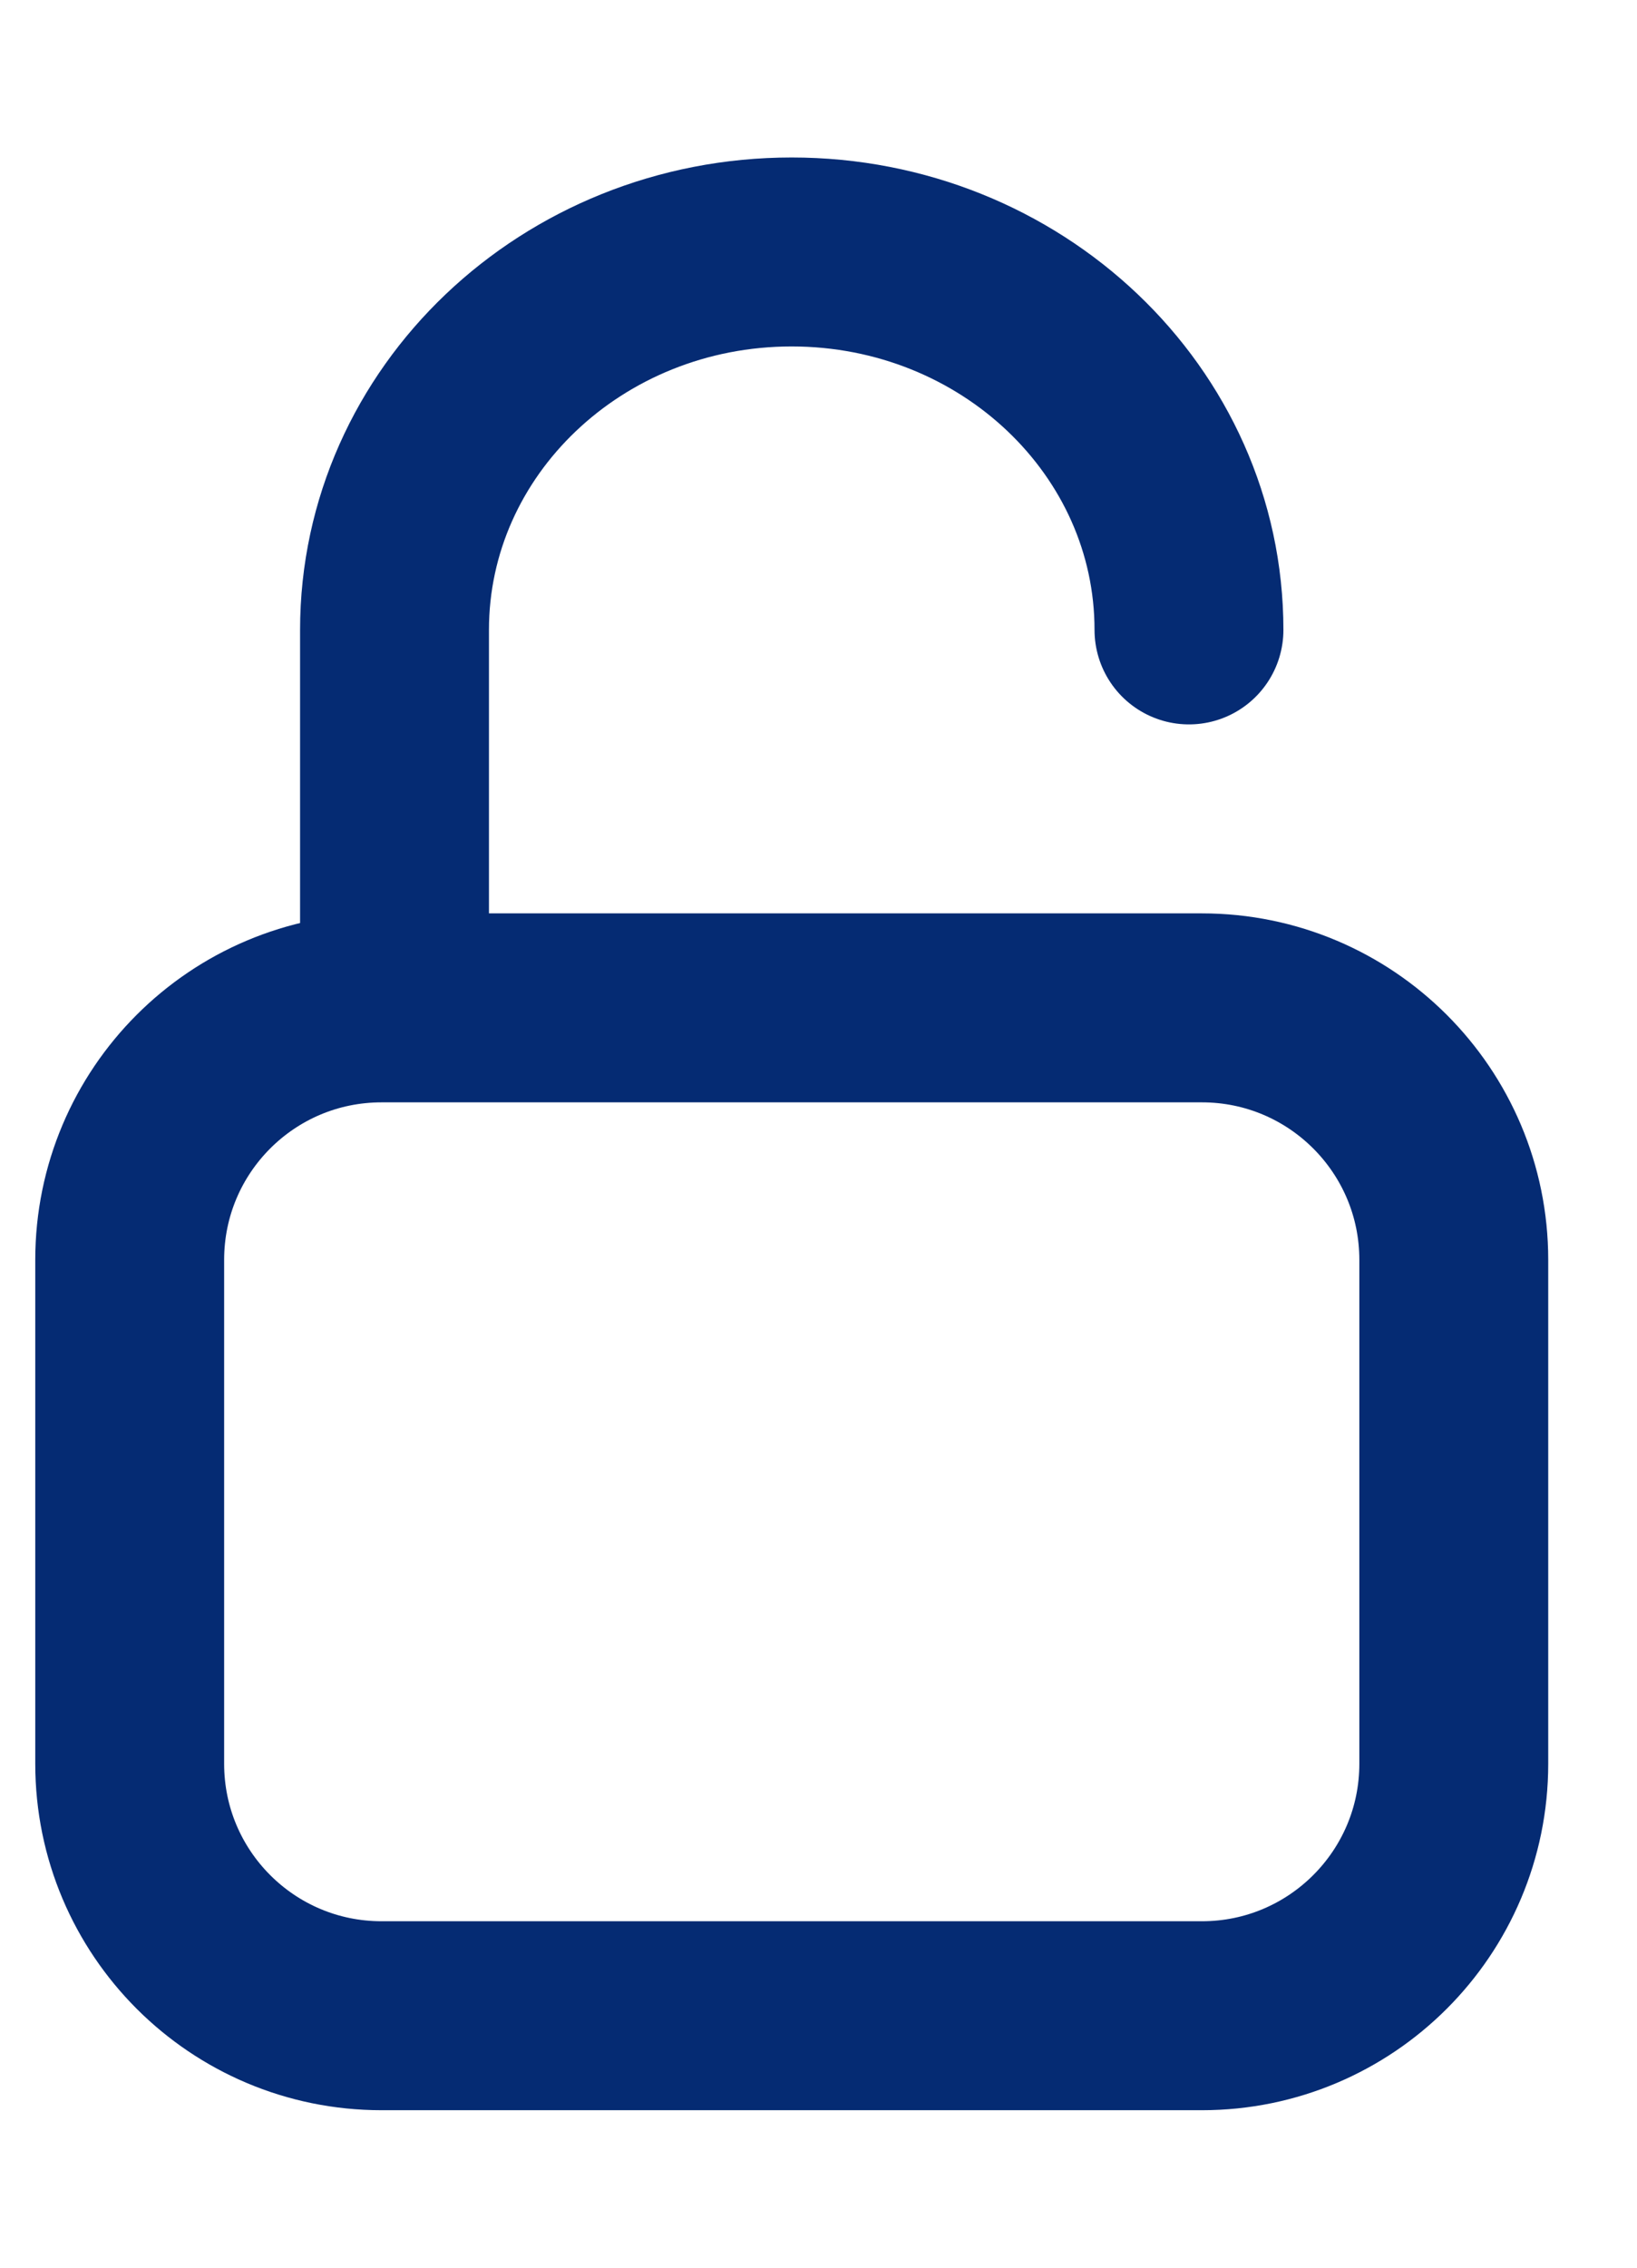<svg color="red"  width="13" height="18" viewBox="0 0 13 16" fill="none" xmlns="http://www.w3.org/2000/svg">
<path d="M9.442 4C9.442 2.343 8.029 1 6.287 1C4.545 1 3.133 2.343 3.133 4V7M3.133 7H3.03C1.925 7 1.03 7.895 1.03 9V13C1.03 14.105 1.925 15 3.03 15H9.545C10.649 15 11.545 14.105 11.545 13V9C11.545 7.895 10.649 7 9.545 7H3.133Z" stroke="#052b73" stroke-width="1.5" stroke-linecap="round"/>
</svg>
<!-- 052b73 -->